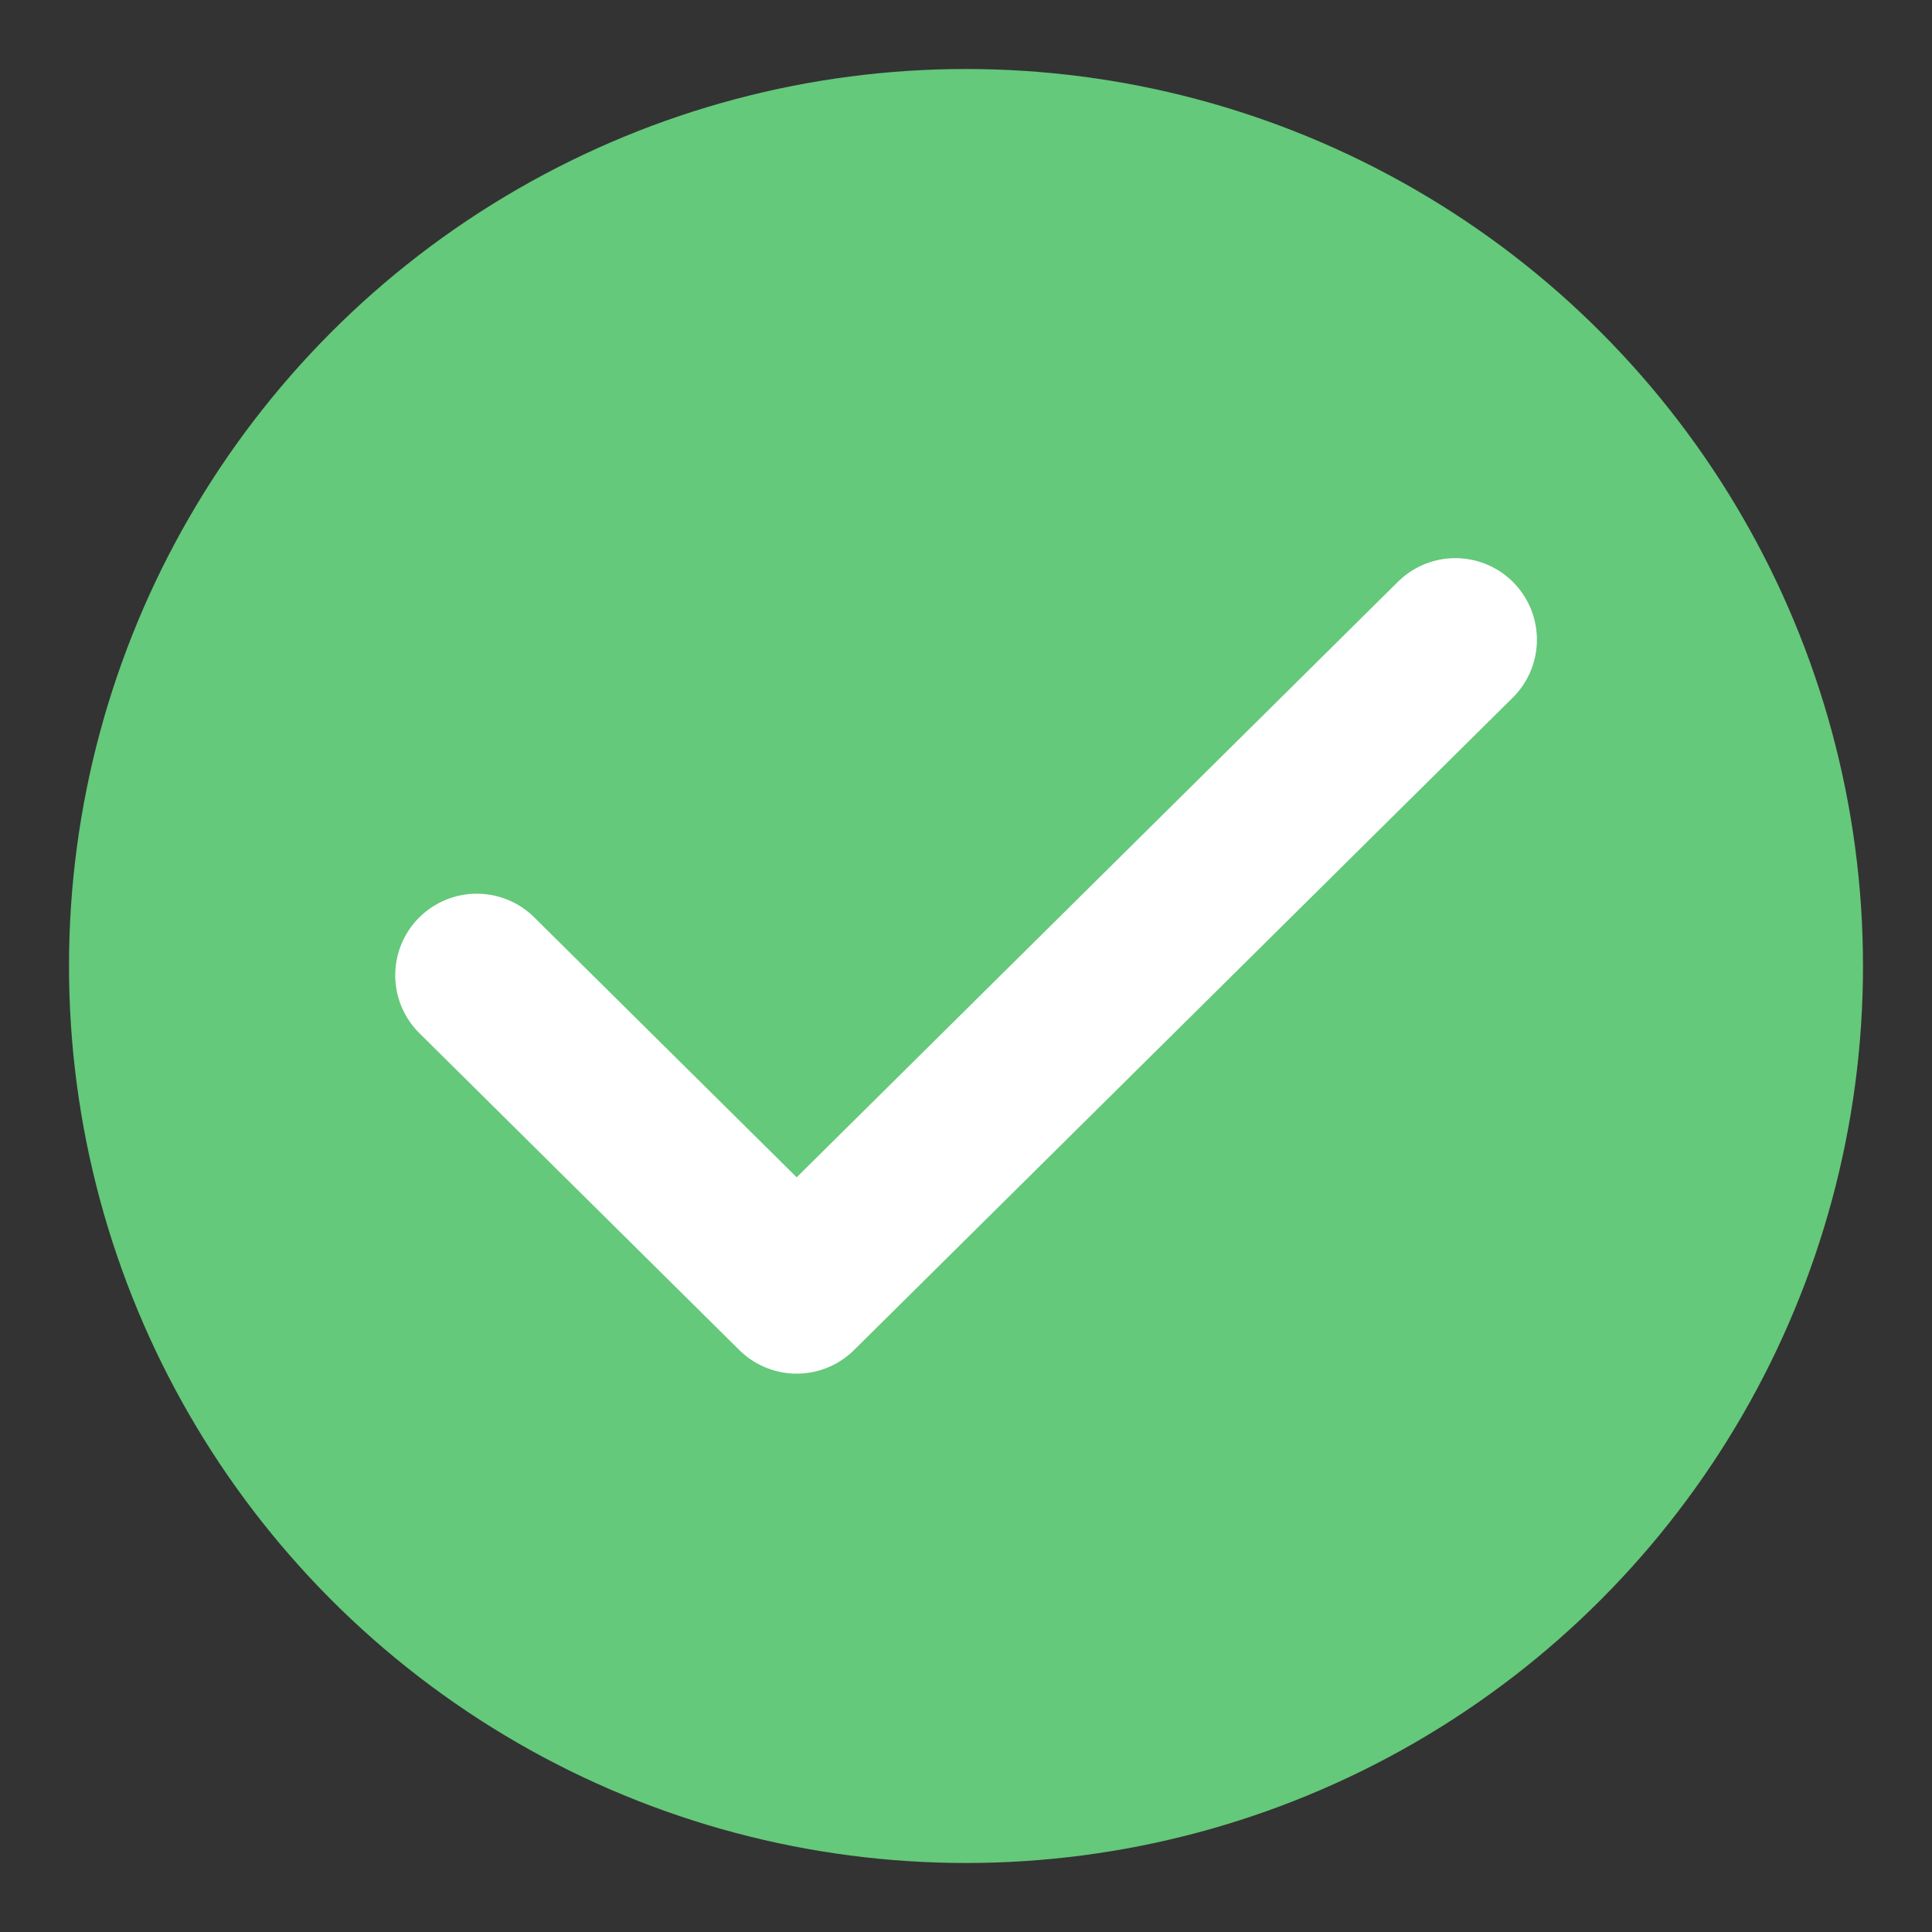 <svg width="28" height="28" viewBox="0 0 28 28" fill="none" xmlns="http://www.w3.org/2000/svg">
<rect x="0" y="0" width="28" height="28" fill="#333333" stroke="none"/>
<circle cx="14" cy="14" r="13" fill="#64C97A"/>
<path d="M6.91 14.134L11.546 18.726L21.092 9.271" stroke="white" stroke-width="2.364" stroke-linecap="round" stroke-linejoin="round"/>
</svg>
